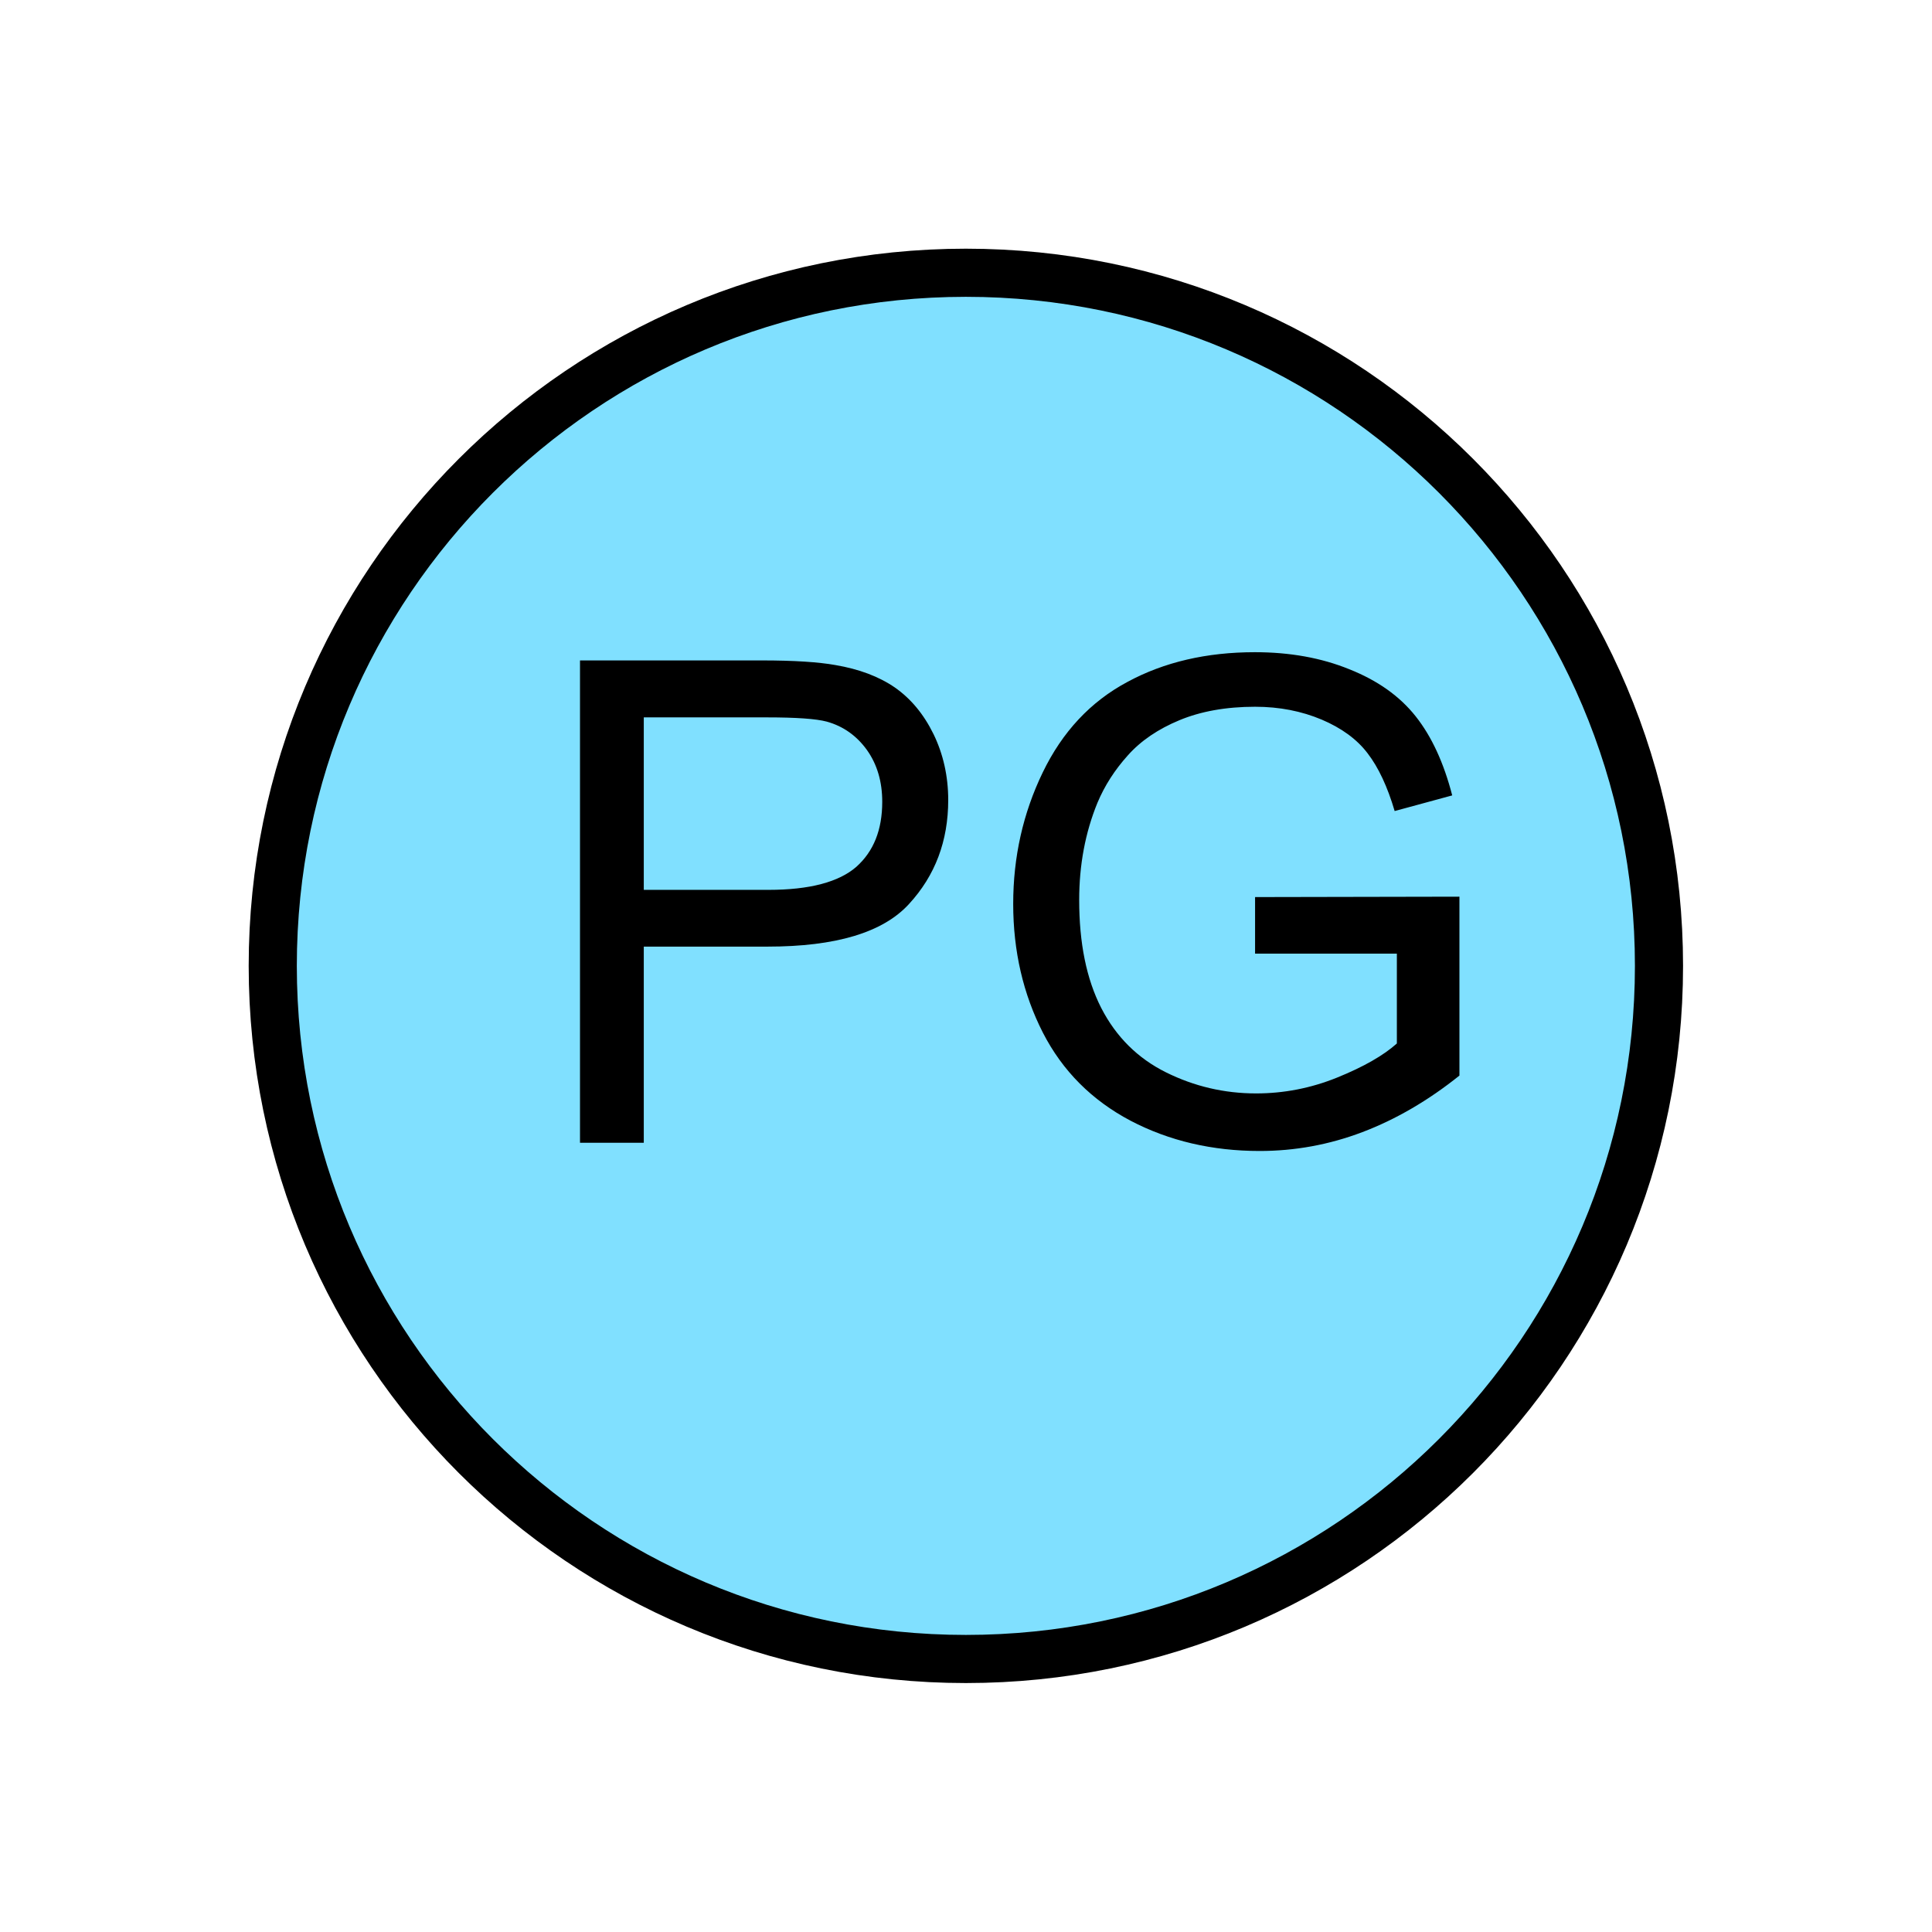 <?xml version="1.0" encoding="UTF-8" standalone="no"?>
<svg
   xmlns:dc="http://purl.org/dc/elements/1.1/"
   xmlns:cc="http://creativecommons.org/ns#"
   xmlns:rdf="http://www.w3.org/1999/02/22-rdf-syntax-ns#"
   xmlns:svg="http://www.w3.org/2000/svg"
   xmlns="http://www.w3.org/2000/svg"
   id="svg11"
   height="101.85mm"
   width="101.85mm"
   version="1.0">
  <defs
     id="defs3">
    <pattern
       y="0"
       x="0"
       height="6"
       width="6"
       patternUnits="userSpaceOnUse"
       id="EMFhbasepattern" />
  </defs>
  <path
     id="path5"
     d="  M 330.548,192.447   C 330.548,268.73 268.73,330.548 192.447,330.548   C 116.203,330.548 54.345,268.73 54.345,192.447   C 54.345,116.203 116.203,54.345 192.447,54.345   C 268.73,54.345 330.548,116.203 330.548,192.447   z "
     style="fill:#80e0ff;fill-rule:evenodd;fill-opacity:1;stroke:none;" />
  <path
     id="path7"
     d="  M 330.548,192.447   C 330.548,268.73 268.73,330.548 192.447,330.548   C 116.203,330.548 54.345,268.73 54.345,192.447   C 54.345,116.203 116.203,54.345 192.447,54.345   C 268.73,54.345 330.548,116.203 330.548,192.447  "
     style="fill:none;stroke:#000000;stroke-width:9.59px;stroke-linecap:butt;stroke-linejoin:miter;stroke-miterlimit:10;stroke-dasharray:none;stroke-opacity:1;" />
  <path
     id="path9"
     d="  M 115.564,227.691   L 115.564,131.588   L 151.807,131.588   C 158.201,131.588 163.076,131.907 166.433,132.507   C 171.148,133.306 175.104,134.785 178.301,136.982   C 181.498,139.22 184.055,142.297 186.013,146.293   C 187.931,150.249 188.93,154.645 188.93,159.4   C 188.93,167.552 186.333,174.465 181.098,180.139   C 175.903,185.813 166.513,188.61 152.926,188.61   L 128.271,188.61   L 128.271,227.691   z  M 128.271,177.302   L 153.126,177.302   C 161.318,177.302 167.152,175.743 170.629,172.706   C 174.065,169.63 175.783,165.354 175.783,159.759   C 175.783,155.763 174.784,152.327 172.746,149.45   C 170.708,146.613 168.031,144.695 164.714,143.775   C 162.597,143.216 158.641,142.936 152.846,142.936   L 128.271,142.936   z  M 250.069,190.009   L 250.069,178.74   L 290.788,178.66   L 290.788,214.305   C 284.554,219.3 278.081,223.056 271.447,225.573   C 264.814,228.091 257.981,229.33 250.988,229.33   C 241.557,229.33 232.966,227.332 225.254,223.296   C 217.541,219.22 211.707,213.386 207.791,205.753   C 203.875,198.081 201.877,189.53 201.877,180.099   C 201.877,170.748 203.835,162.037 207.751,153.925   C 211.667,145.813 217.302,139.78 224.654,135.863   C 231.967,131.907 240.438,129.949 250.029,129.949   C 256.982,129.949 263.255,131.068 268.85,133.346   C 274.484,135.584 278.88,138.701 282.077,142.737   C 285.273,146.772 287.671,152.007 289.349,158.481   L 277.881,161.598   C 276.442,156.722 274.644,152.886 272.486,150.089   C 270.368,147.292 267.291,145.054 263.335,143.376   C 259.339,141.698 254.944,140.818 250.069,140.818   C 244.274,140.818 239.24,141.738 235.004,143.496   C 230.768,145.254 227.332,147.572 224.734,150.489   C 222.137,153.366 220.099,156.523 218.66,159.959   C 216.223,165.913 215.024,172.387 215.024,179.3   C 215.024,187.891 216.462,195.044 219.419,200.838   C 222.376,206.592 226.692,210.868 232.327,213.665   C 237.961,216.462 243.955,217.861 250.268,217.861   C 255.783,217.861 261.178,216.822 266.412,214.704   C 271.647,212.586 275.643,210.309 278.32,207.911   L 278.32,190.009   z "
     style="fill:#000000;fill-rule:evenodd;fill-opacity:1;stroke:none;" />
</svg>
